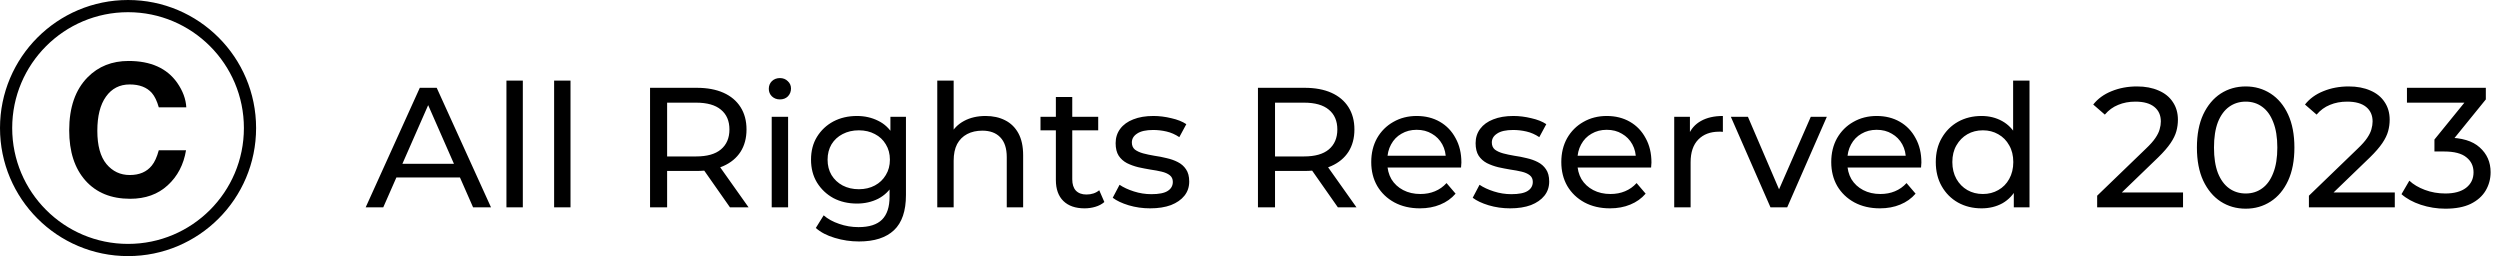 <svg width="205" height="21" viewBox="0 0 205 21" fill="none" xmlns="http://www.w3.org/2000/svg">
<path d="M29.986 17L34.424 7.2H35.81L40.262 17H38.792L34.83 7.984H35.39L31.428 17H29.986ZM31.876 14.55L32.254 13.43H37.77L38.176 14.55H31.876ZM41.528 17V6.612H42.872V17H41.528ZM45.438 17V6.612H46.782V17H45.438ZM53.304 17V7.2H57.126C57.985 7.2 58.717 7.335 59.324 7.606C59.931 7.877 60.397 8.269 60.724 8.782C61.051 9.295 61.214 9.907 61.214 10.616C61.214 11.325 61.051 11.937 60.724 12.45C60.397 12.954 59.931 13.341 59.324 13.612C58.717 13.883 57.985 14.018 57.126 14.018H54.074L54.704 13.374V17H53.304ZM59.856 17L57.364 13.444H58.862L61.382 17H59.856ZM54.704 13.514L54.074 12.828H57.084C57.98 12.828 58.657 12.637 59.114 12.254C59.581 11.862 59.814 11.316 59.814 10.616C59.814 9.916 59.581 9.375 59.114 8.992C58.657 8.609 57.98 8.418 57.084 8.418H54.074L54.704 7.718V13.514ZM63.28 17V9.58H64.624V17H63.28ZM63.952 8.152C63.691 8.152 63.471 8.068 63.294 7.9C63.126 7.732 63.042 7.527 63.042 7.284C63.042 7.032 63.126 6.822 63.294 6.654C63.471 6.486 63.691 6.402 63.952 6.402C64.213 6.402 64.428 6.486 64.596 6.654C64.773 6.813 64.862 7.013 64.862 7.256C64.862 7.508 64.778 7.723 64.61 7.9C64.442 8.068 64.222 8.152 63.952 8.152ZM70.438 19.8C69.757 19.8 69.094 19.702 68.45 19.506C67.815 19.319 67.297 19.049 66.896 18.694L67.54 17.658C67.885 17.957 68.31 18.19 68.814 18.358C69.318 18.535 69.845 18.624 70.396 18.624C71.273 18.624 71.917 18.419 72.328 18.008C72.739 17.597 72.944 16.972 72.944 16.132V14.564L73.084 13.094L73.014 11.61V9.58H74.288V15.992C74.288 17.299 73.961 18.26 73.308 18.876C72.655 19.492 71.698 19.8 70.438 19.8ZM70.27 16.692C69.551 16.692 68.907 16.543 68.338 16.244C67.778 15.936 67.33 15.511 66.994 14.97C66.667 14.429 66.504 13.803 66.504 13.094C66.504 12.375 66.667 11.75 66.994 11.218C67.33 10.677 67.778 10.257 68.338 9.958C68.907 9.659 69.551 9.51 70.27 9.51C70.905 9.51 71.483 9.641 72.006 9.902C72.529 10.154 72.944 10.546 73.252 11.078C73.569 11.61 73.728 12.282 73.728 13.094C73.728 13.897 73.569 14.564 73.252 15.096C72.944 15.628 72.529 16.029 72.006 16.3C71.483 16.561 70.905 16.692 70.27 16.692ZM70.424 15.516C70.919 15.516 71.357 15.413 71.74 15.208C72.123 15.003 72.421 14.718 72.636 14.354C72.86 13.99 72.972 13.57 72.972 13.094C72.972 12.618 72.86 12.198 72.636 11.834C72.421 11.47 72.123 11.19 71.74 10.994C71.357 10.789 70.919 10.686 70.424 10.686C69.929 10.686 69.486 10.789 69.094 10.994C68.711 11.19 68.408 11.47 68.184 11.834C67.969 12.198 67.862 12.618 67.862 13.094C67.862 13.57 67.969 13.99 68.184 14.354C68.408 14.718 68.711 15.003 69.094 15.208C69.486 15.413 69.929 15.516 70.424 15.516ZM80.818 9.51C81.425 9.51 81.957 9.627 82.414 9.86C82.881 10.093 83.245 10.448 83.506 10.924C83.767 11.4 83.898 12.002 83.898 12.73V17H82.554V12.884C82.554 12.165 82.377 11.624 82.022 11.26C81.677 10.896 81.187 10.714 80.552 10.714C80.076 10.714 79.661 10.807 79.306 10.994C78.951 11.181 78.676 11.456 78.48 11.82C78.293 12.184 78.2 12.637 78.2 13.178V17H76.856V6.612H78.2V11.582L77.934 11.05C78.177 10.565 78.55 10.187 79.054 9.916C79.558 9.645 80.146 9.51 80.818 9.51ZM88.933 17.084C88.187 17.084 87.608 16.883 87.197 16.482C86.787 16.081 86.581 15.507 86.581 14.76V7.956H87.925V14.704C87.925 15.105 88.023 15.413 88.219 15.628C88.425 15.843 88.714 15.95 89.087 15.95C89.507 15.95 89.857 15.833 90.137 15.6L90.557 16.566C90.352 16.743 90.105 16.874 89.815 16.958C89.535 17.042 89.241 17.084 88.933 17.084ZM85.321 10.686V9.58H90.053V10.686H85.321ZM94.31 17.084C93.694 17.084 93.106 17 92.546 16.832C91.996 16.664 91.561 16.459 91.244 16.216L91.804 15.152C92.121 15.367 92.513 15.549 92.98 15.698C93.447 15.847 93.923 15.922 94.408 15.922C95.034 15.922 95.481 15.833 95.752 15.656C96.032 15.479 96.172 15.231 96.172 14.914C96.172 14.681 96.088 14.499 95.92 14.368C95.752 14.237 95.528 14.139 95.248 14.074C94.978 14.009 94.674 13.953 94.338 13.906C94.002 13.85 93.666 13.785 93.33 13.71C92.994 13.626 92.686 13.514 92.406 13.374C92.126 13.225 91.902 13.024 91.734 12.772C91.566 12.511 91.482 12.165 91.482 11.736C91.482 11.288 91.608 10.896 91.86 10.56C92.112 10.224 92.467 9.967 92.924 9.79C93.391 9.603 93.942 9.51 94.576 9.51C95.061 9.51 95.552 9.571 96.046 9.692C96.55 9.804 96.961 9.967 97.278 10.182L96.704 11.246C96.368 11.022 96.018 10.868 95.654 10.784C95.29 10.7 94.926 10.658 94.562 10.658C93.974 10.658 93.535 10.756 93.246 10.952C92.957 11.139 92.812 11.381 92.812 11.68C92.812 11.932 92.896 12.128 93.064 12.268C93.242 12.399 93.466 12.501 93.736 12.576C94.016 12.651 94.324 12.716 94.66 12.772C94.996 12.819 95.332 12.884 95.668 12.968C96.004 13.043 96.308 13.15 96.578 13.29C96.858 13.43 97.082 13.626 97.25 13.878C97.427 14.13 97.516 14.466 97.516 14.886C97.516 15.334 97.385 15.721 97.124 16.048C96.863 16.375 96.494 16.631 96.018 16.818C95.542 16.995 94.973 17.084 94.31 17.084ZM103.152 17V7.2H106.974C107.832 7.2 108.565 7.335 109.172 7.606C109.778 7.877 110.245 8.269 110.572 8.782C110.898 9.295 111.062 9.907 111.062 10.616C111.062 11.325 110.898 11.937 110.572 12.45C110.245 12.954 109.778 13.341 109.172 13.612C108.565 13.883 107.832 14.018 106.974 14.018H103.922L104.552 13.374V17H103.152ZM109.704 17L107.212 13.444H108.71L111.23 17H109.704ZM104.552 13.514L103.922 12.828H106.932C107.828 12.828 108.504 12.637 108.962 12.254C109.428 11.862 109.662 11.316 109.662 10.616C109.662 9.916 109.428 9.375 108.962 8.992C108.504 8.609 107.828 8.418 106.932 8.418H103.922L104.552 7.718V13.514ZM116.432 17.084C115.638 17.084 114.938 16.921 114.332 16.594C113.734 16.267 113.268 15.819 112.932 15.25C112.605 14.681 112.442 14.027 112.442 13.29C112.442 12.553 112.6 11.899 112.918 11.33C113.244 10.761 113.688 10.317 114.248 10C114.817 9.673 115.456 9.51 116.166 9.51C116.884 9.51 117.519 9.669 118.07 9.986C118.62 10.303 119.05 10.751 119.358 11.33C119.675 11.899 119.834 12.567 119.834 13.332C119.834 13.388 119.829 13.453 119.82 13.528C119.82 13.603 119.815 13.673 119.806 13.738H113.492V12.772H119.106L118.56 13.108C118.569 12.632 118.471 12.207 118.266 11.834C118.06 11.461 117.776 11.171 117.412 10.966C117.057 10.751 116.642 10.644 116.166 10.644C115.699 10.644 115.284 10.751 114.92 10.966C114.556 11.171 114.271 11.465 114.066 11.848C113.86 12.221 113.758 12.651 113.758 13.136V13.36C113.758 13.855 113.87 14.298 114.094 14.69C114.327 15.073 114.649 15.371 115.06 15.586C115.47 15.801 115.942 15.908 116.474 15.908C116.912 15.908 117.309 15.833 117.664 15.684C118.028 15.535 118.345 15.311 118.616 15.012L119.358 15.88C119.022 16.272 118.602 16.571 118.098 16.776C117.603 16.981 117.048 17.084 116.432 17.084ZM123.828 17.084C123.212 17.084 122.624 17 122.064 16.832C121.513 16.664 121.079 16.459 120.762 16.216L121.322 15.152C121.639 15.367 122.031 15.549 122.498 15.698C122.964 15.847 123.44 15.922 123.926 15.922C124.551 15.922 124.999 15.833 125.27 15.656C125.55 15.479 125.69 15.231 125.69 14.914C125.69 14.681 125.606 14.499 125.438 14.368C125.27 14.237 125.046 14.139 124.766 14.074C124.495 14.009 124.192 13.953 123.856 13.906C123.52 13.85 123.184 13.785 122.848 13.71C122.512 13.626 122.204 13.514 121.924 13.374C121.644 13.225 121.42 13.024 121.252 12.772C121.084 12.511 121 12.165 121 11.736C121 11.288 121.126 10.896 121.378 10.56C121.63 10.224 121.984 9.967 122.442 9.79C122.908 9.603 123.459 9.51 124.094 9.51C124.579 9.51 125.069 9.571 125.564 9.692C126.068 9.804 126.478 9.967 126.796 10.182L126.222 11.246C125.886 11.022 125.536 10.868 125.172 10.784C124.808 10.7 124.444 10.658 124.08 10.658C123.492 10.658 123.053 10.756 122.764 10.952C122.474 11.139 122.33 11.381 122.33 11.68C122.33 11.932 122.414 12.128 122.582 12.268C122.759 12.399 122.983 12.501 123.254 12.576C123.534 12.651 123.842 12.716 124.178 12.772C124.514 12.819 124.85 12.884 125.186 12.968C125.522 13.043 125.825 13.15 126.096 13.29C126.376 13.43 126.6 13.626 126.768 13.878C126.945 14.13 127.034 14.466 127.034 14.886C127.034 15.334 126.903 15.721 126.642 16.048C126.38 16.375 126.012 16.631 125.536 16.818C125.06 16.995 124.49 17.084 123.828 17.084ZM132.017 17.084C131.224 17.084 130.524 16.921 129.917 16.594C129.32 16.267 128.853 15.819 128.517 15.25C128.191 14.681 128.027 14.027 128.027 13.29C128.027 12.553 128.186 11.899 128.503 11.33C128.83 10.761 129.273 10.317 129.833 10C130.403 9.673 131.042 9.51 131.751 9.51C132.47 9.51 133.105 9.669 133.655 9.986C134.206 10.303 134.635 10.751 134.943 11.33C135.261 11.899 135.419 12.567 135.419 13.332C135.419 13.388 135.415 13.453 135.405 13.528C135.405 13.603 135.401 13.673 135.391 13.738H129.077V12.772H134.691L134.145 13.108C134.155 12.632 134.057 12.207 133.851 11.834C133.646 11.461 133.361 11.171 132.997 10.966C132.643 10.751 132.227 10.644 131.751 10.644C131.285 10.644 130.869 10.751 130.505 10.966C130.141 11.171 129.857 11.465 129.651 11.848C129.446 12.221 129.343 12.651 129.343 13.136V13.36C129.343 13.855 129.455 14.298 129.679 14.69C129.913 15.073 130.235 15.371 130.645 15.586C131.056 15.801 131.527 15.908 132.059 15.908C132.498 15.908 132.895 15.833 133.249 15.684C133.613 15.535 133.931 15.311 134.201 15.012L134.943 15.88C134.607 16.272 134.187 16.571 133.683 16.776C133.189 16.981 132.633 17.084 132.017 17.084ZM137.286 17V9.58H138.574V11.596L138.448 11.092C138.653 10.579 138.998 10.187 139.484 9.916C139.969 9.645 140.566 9.51 141.276 9.51V10.812C141.22 10.803 141.164 10.798 141.108 10.798C141.061 10.798 141.014 10.798 140.968 10.798C140.249 10.798 139.68 11.013 139.26 11.442C138.84 11.871 138.63 12.492 138.63 13.304V17H137.286ZM145.179 17L141.931 9.58H143.331L146.215 16.3H145.543L148.483 9.58H149.799L146.551 17H145.179ZM154.152 17.084C153.359 17.084 152.659 16.921 152.052 16.594C151.455 16.267 150.988 15.819 150.652 15.25C150.326 14.681 150.162 14.027 150.162 13.29C150.162 12.553 150.321 11.899 150.638 11.33C150.965 10.761 151.408 10.317 151.968 10C152.538 9.673 153.177 9.51 153.886 9.51C154.605 9.51 155.24 9.669 155.79 9.986C156.341 10.303 156.77 10.751 157.078 11.33C157.396 11.899 157.554 12.567 157.554 13.332C157.554 13.388 157.55 13.453 157.54 13.528C157.54 13.603 157.536 13.673 157.526 13.738H151.212V12.772H156.826L156.28 13.108C156.29 12.632 156.192 12.207 155.986 11.834C155.781 11.461 155.496 11.171 155.132 10.966C154.778 10.751 154.362 10.644 153.886 10.644C153.42 10.644 153.004 10.751 152.64 10.966C152.276 11.171 151.992 11.465 151.786 11.848C151.581 12.221 151.478 12.651 151.478 13.136V13.36C151.478 13.855 151.59 14.298 151.814 14.69C152.048 15.073 152.37 15.371 152.78 15.586C153.191 15.801 153.662 15.908 154.194 15.908C154.633 15.908 155.03 15.833 155.384 15.684C155.748 15.535 156.066 15.311 156.336 15.012L157.078 15.88C156.742 16.272 156.322 16.571 155.818 16.776C155.324 16.981 154.768 17.084 154.152 17.084ZM162.486 17.084C161.768 17.084 161.124 16.925 160.554 16.608C159.994 16.291 159.551 15.847 159.224 15.278C158.898 14.709 158.734 14.046 158.734 13.29C158.734 12.534 158.898 11.876 159.224 11.316C159.551 10.747 159.994 10.303 160.554 9.986C161.124 9.669 161.768 9.51 162.486 9.51C163.112 9.51 163.676 9.65 164.18 9.93C164.684 10.21 165.086 10.63 165.384 11.19C165.692 11.75 165.846 12.45 165.846 13.29C165.846 14.13 165.697 14.83 165.398 15.39C165.109 15.95 164.712 16.375 164.208 16.664C163.704 16.944 163.13 17.084 162.486 17.084ZM162.598 15.908C163.065 15.908 163.485 15.801 163.858 15.586C164.241 15.371 164.54 15.068 164.754 14.676C164.978 14.275 165.09 13.813 165.09 13.29C165.09 12.758 164.978 12.301 164.754 11.918C164.54 11.526 164.241 11.223 163.858 11.008C163.485 10.793 163.065 10.686 162.598 10.686C162.122 10.686 161.698 10.793 161.324 11.008C160.951 11.223 160.652 11.526 160.428 11.918C160.204 12.301 160.092 12.758 160.092 13.29C160.092 13.813 160.204 14.275 160.428 14.676C160.652 15.068 160.951 15.371 161.324 15.586C161.698 15.801 162.122 15.908 162.598 15.908ZM165.132 17V14.998L165.216 13.276L165.076 11.554V6.612H166.42V17H165.132ZM171.967 17V16.048L175.957 12.198C176.312 11.862 176.573 11.568 176.741 11.316C176.919 11.055 177.035 10.817 177.091 10.602C177.157 10.378 177.189 10.163 177.189 9.958C177.189 9.454 177.012 9.057 176.657 8.768C176.303 8.479 175.785 8.334 175.103 8.334C174.581 8.334 174.109 8.423 173.689 8.6C173.269 8.768 172.905 9.034 172.597 9.398L171.645 8.572C172.019 8.096 172.518 7.732 173.143 7.48C173.778 7.219 174.473 7.088 175.229 7.088C175.911 7.088 176.503 7.2 177.007 7.424C177.511 7.639 177.899 7.951 178.169 8.362C178.449 8.773 178.589 9.258 178.589 9.818C178.589 10.135 178.547 10.448 178.463 10.756C178.379 11.064 178.221 11.391 177.987 11.736C177.754 12.081 177.418 12.469 176.979 12.898L173.423 16.328L173.087 15.782H179.009V17H171.967ZM184.151 17.112C183.385 17.112 182.699 16.916 182.093 16.524C181.495 16.132 181.019 15.563 180.665 14.816C180.319 14.069 180.147 13.164 180.147 12.1C180.147 11.036 180.319 10.131 180.665 9.384C181.019 8.637 181.495 8.068 182.093 7.676C182.699 7.284 183.385 7.088 184.151 7.088C184.907 7.088 185.588 7.284 186.195 7.676C186.801 8.068 187.277 8.637 187.623 9.384C187.968 10.131 188.141 11.036 188.141 12.1C188.141 13.164 187.968 14.069 187.623 14.816C187.277 15.563 186.801 16.132 186.195 16.524C185.588 16.916 184.907 17.112 184.151 17.112ZM184.151 15.866C184.664 15.866 185.112 15.726 185.495 15.446C185.887 15.166 186.19 14.746 186.405 14.186C186.629 13.626 186.741 12.931 186.741 12.1C186.741 11.269 186.629 10.574 186.405 10.014C186.19 9.454 185.887 9.034 185.495 8.754C185.112 8.474 184.664 8.334 184.151 8.334C183.637 8.334 183.185 8.474 182.793 8.754C182.401 9.034 182.093 9.454 181.869 10.014C181.654 10.574 181.547 11.269 181.547 12.1C181.547 12.931 181.654 13.626 181.869 14.186C182.093 14.746 182.401 15.166 182.793 15.446C183.185 15.726 183.637 15.866 184.151 15.866ZM189.331 17V16.048L193.321 12.198C193.675 11.862 193.937 11.568 194.105 11.316C194.282 11.055 194.399 10.817 194.455 10.602C194.52 10.378 194.553 10.163 194.553 9.958C194.553 9.454 194.375 9.057 194.021 8.768C193.666 8.479 193.148 8.334 192.467 8.334C191.944 8.334 191.473 8.423 191.053 8.6C190.633 8.768 190.269 9.034 189.961 9.398L189.009 8.572C189.382 8.096 189.881 7.732 190.507 7.48C191.141 7.219 191.837 7.088 192.593 7.088C193.274 7.088 193.867 7.2 194.371 7.424C194.875 7.639 195.262 7.951 195.533 8.362C195.813 8.773 195.953 9.258 195.953 9.818C195.953 10.135 195.911 10.448 195.827 10.756C195.743 11.064 195.584 11.391 195.351 11.736C195.117 12.081 194.781 12.469 194.343 12.898L190.787 16.328L190.451 15.782H196.373V17H189.331ZM200.52 17.112C199.829 17.112 199.157 17.005 198.504 16.79C197.86 16.575 197.332 16.286 196.922 15.922L197.566 14.816C197.892 15.124 198.317 15.376 198.84 15.572C199.362 15.768 199.922 15.866 200.52 15.866C201.248 15.866 201.812 15.712 202.214 15.404C202.624 15.087 202.83 14.662 202.83 14.13C202.83 13.617 202.634 13.206 202.242 12.898C201.859 12.581 201.248 12.422 200.408 12.422H199.624V11.442L202.536 7.858L202.732 8.418H197.37V7.2H203.838V8.152L200.94 11.722L200.212 11.288H200.674C201.859 11.288 202.746 11.554 203.334 12.086C203.931 12.618 204.23 13.295 204.23 14.116C204.23 14.667 204.094 15.171 203.824 15.628C203.553 16.085 203.142 16.449 202.592 16.72C202.05 16.981 201.36 17.112 200.52 17.112Z" fill="black"/>
<path d="M5.674 10.69C5.674 8.805 6.179 7.353 7.19 6.332C8.069 5.443 9.187 4.999 10.544 4.999C12.361 4.999 13.689 5.595 14.529 6.786C14.993 7.455 15.242 8.126 15.276 8.8H13.02C12.873 8.283 12.685 7.892 12.456 7.628C12.046 7.16 11.438 6.925 10.632 6.925C9.812 6.925 9.165 7.257 8.691 7.921C8.218 8.581 7.981 9.516 7.981 10.727C7.981 11.938 8.23 12.846 8.728 13.451C9.231 14.052 9.868 14.352 10.64 14.352C11.431 14.352 12.034 14.093 12.449 13.576C12.678 13.297 12.869 12.88 13.02 12.323H15.254C15.059 13.5 14.558 14.457 13.752 15.194C12.952 15.932 11.924 16.3 10.669 16.3C9.116 16.3 7.896 15.802 7.007 14.806C6.118 13.805 5.674 12.433 5.674 10.69Z" fill="black"/>
<circle cx="10.5" cy="10.5" r="10" stroke="black"/>
</svg>
